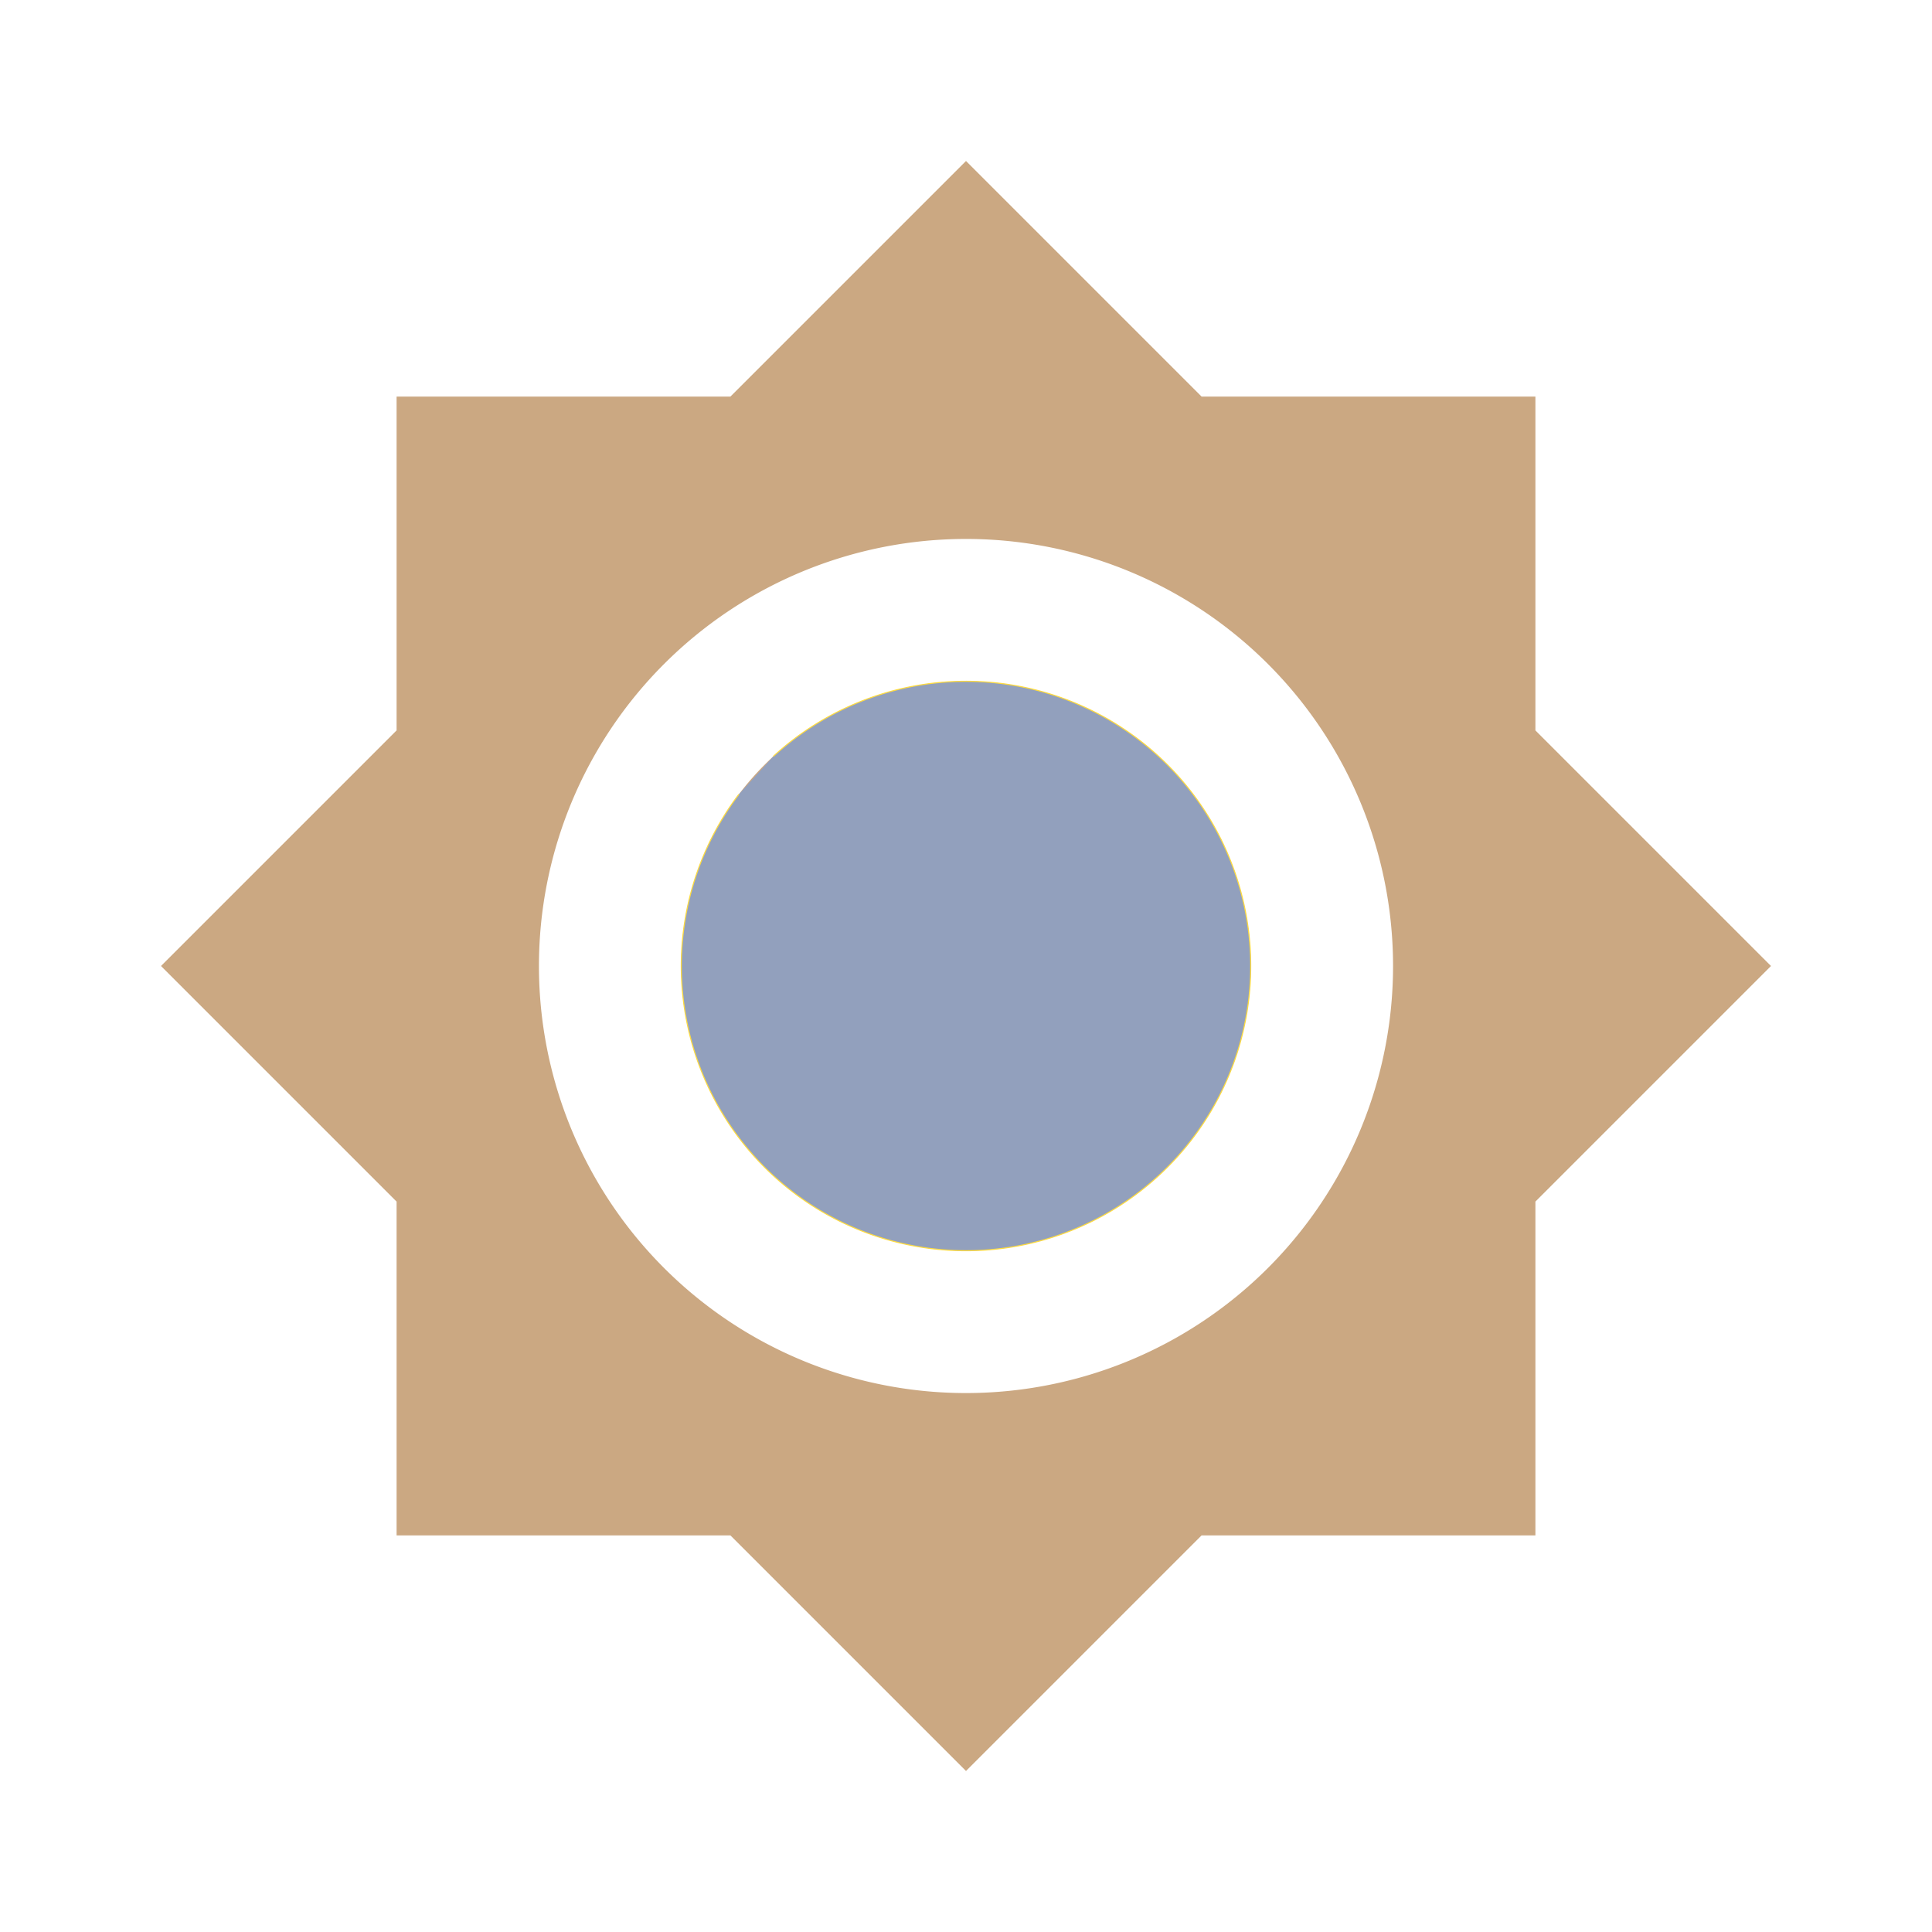 <?xml version="1.0" encoding="UTF-8" standalone="no"?>
<svg
   version="1.1"
   width="240"
   height="240"
   viewBox="0 0 240 240"
   id="svg4"
   sodipodi:docname="brightness-7.svg"
   inkscape:version="1.1.2 (0a00cf5339, 2022-02-04, custom)"
   xmlns:inkscape="http://www.inkscape.org/namespaces/inkscape"
   xmlns:sodipodi="http://sodipodi.sourceforge.net/DTD/sodipodi-0.dtd"
   xmlns="http://www.w3.org/2000/svg"
   xmlns:svg="http://www.w3.org/2000/svg"
   xmlns:rdf="http://www.w3.org/1999/02/22-rdf-syntax-ns#"
   xmlns:cc="http://creativecommons.org/ns#"
   xmlns:dc="http://purl.org/dc/elements/1.1/">
  <defs
     id="defs8" />
  <sodipodi:namedview
     pagecolor="#ffffff"
     bordercolor="#666666"
     borderopacity="1"
     objecttolerance="10"
     gridtolerance="10"
     guidetolerance="10"
     inkscape:pageopacity="0"
     inkscape:pageshadow="2"
     inkscape:window-width="1898"
     inkscape:window-height="1024"
     id="namedview6"
     showgrid="false"
     inkscape:pagecheckerboard="true"
     inkscape:zoom="2.7812867"
     inkscape:cx="112.1783"
     inkscape:cy="120.0883"
     inkscape:window-x="10"
     inkscape:window-y="44"
     inkscape:window-maximized="0"
     inkscape:current-layer="svg4" />
  <path
     d="M 120,84.633 A 35.367,35.367 0 0 0 84.633,120 35.367,35.367 0 0 0 120,155.367 35.367,35.367 0 0 0 155.367,120 35.367,35.367 0 0 0 120,84.633 m 0,88.417 A 53.05,53.05 0 0 1 66.95,120 53.05,53.05 0 0 1 120,66.95 53.05,53.05 0 0 1 173.05,120 53.05,53.05 0 0 1 120,173.05 M 190.734,90.734 V 49.266 H 149.266 L 120,20 90.734,49.266 H 49.266 V 90.734 L 20,120 49.266,149.266 v 41.468 H 90.734 L 120,220 149.266,190.734 h 41.468 V 149.266 L 220,120 Z"
     id="path2"
     inkscape:connector-curvature="0"
     style="fill:#cba882;stroke-width:8.842;fill-opacity:1" />
  <path
     style="fill:#92a0bd;fill-opacity:1;stroke:#fedb41;stroke-width:0.133;paint-order:stroke fill markers;stroke-opacity:1"
     id="path901"
     sodipodi:type="arc"
     sodipodi:cx="120"
     sodipodi:cy="120"
     sodipodi:rx="35.366901"
     sodipodi:ry="35.366901"
     sodipodi:start="3.9690778"
     sodipodi:end="3.7888829"
     sodipodi:open="true"
     sodipodi:arc-type="arc"
     d="m 96.066,93.962 a 35.367,35.367 0 0 1 48.868,0.956 35.367,35.367 0 0 1 1.246,48.861 35.367,35.367 0 0 1 -48.756,3.445 35.367,35.367 0 0 1 -5.637,-48.551" />
</svg>
